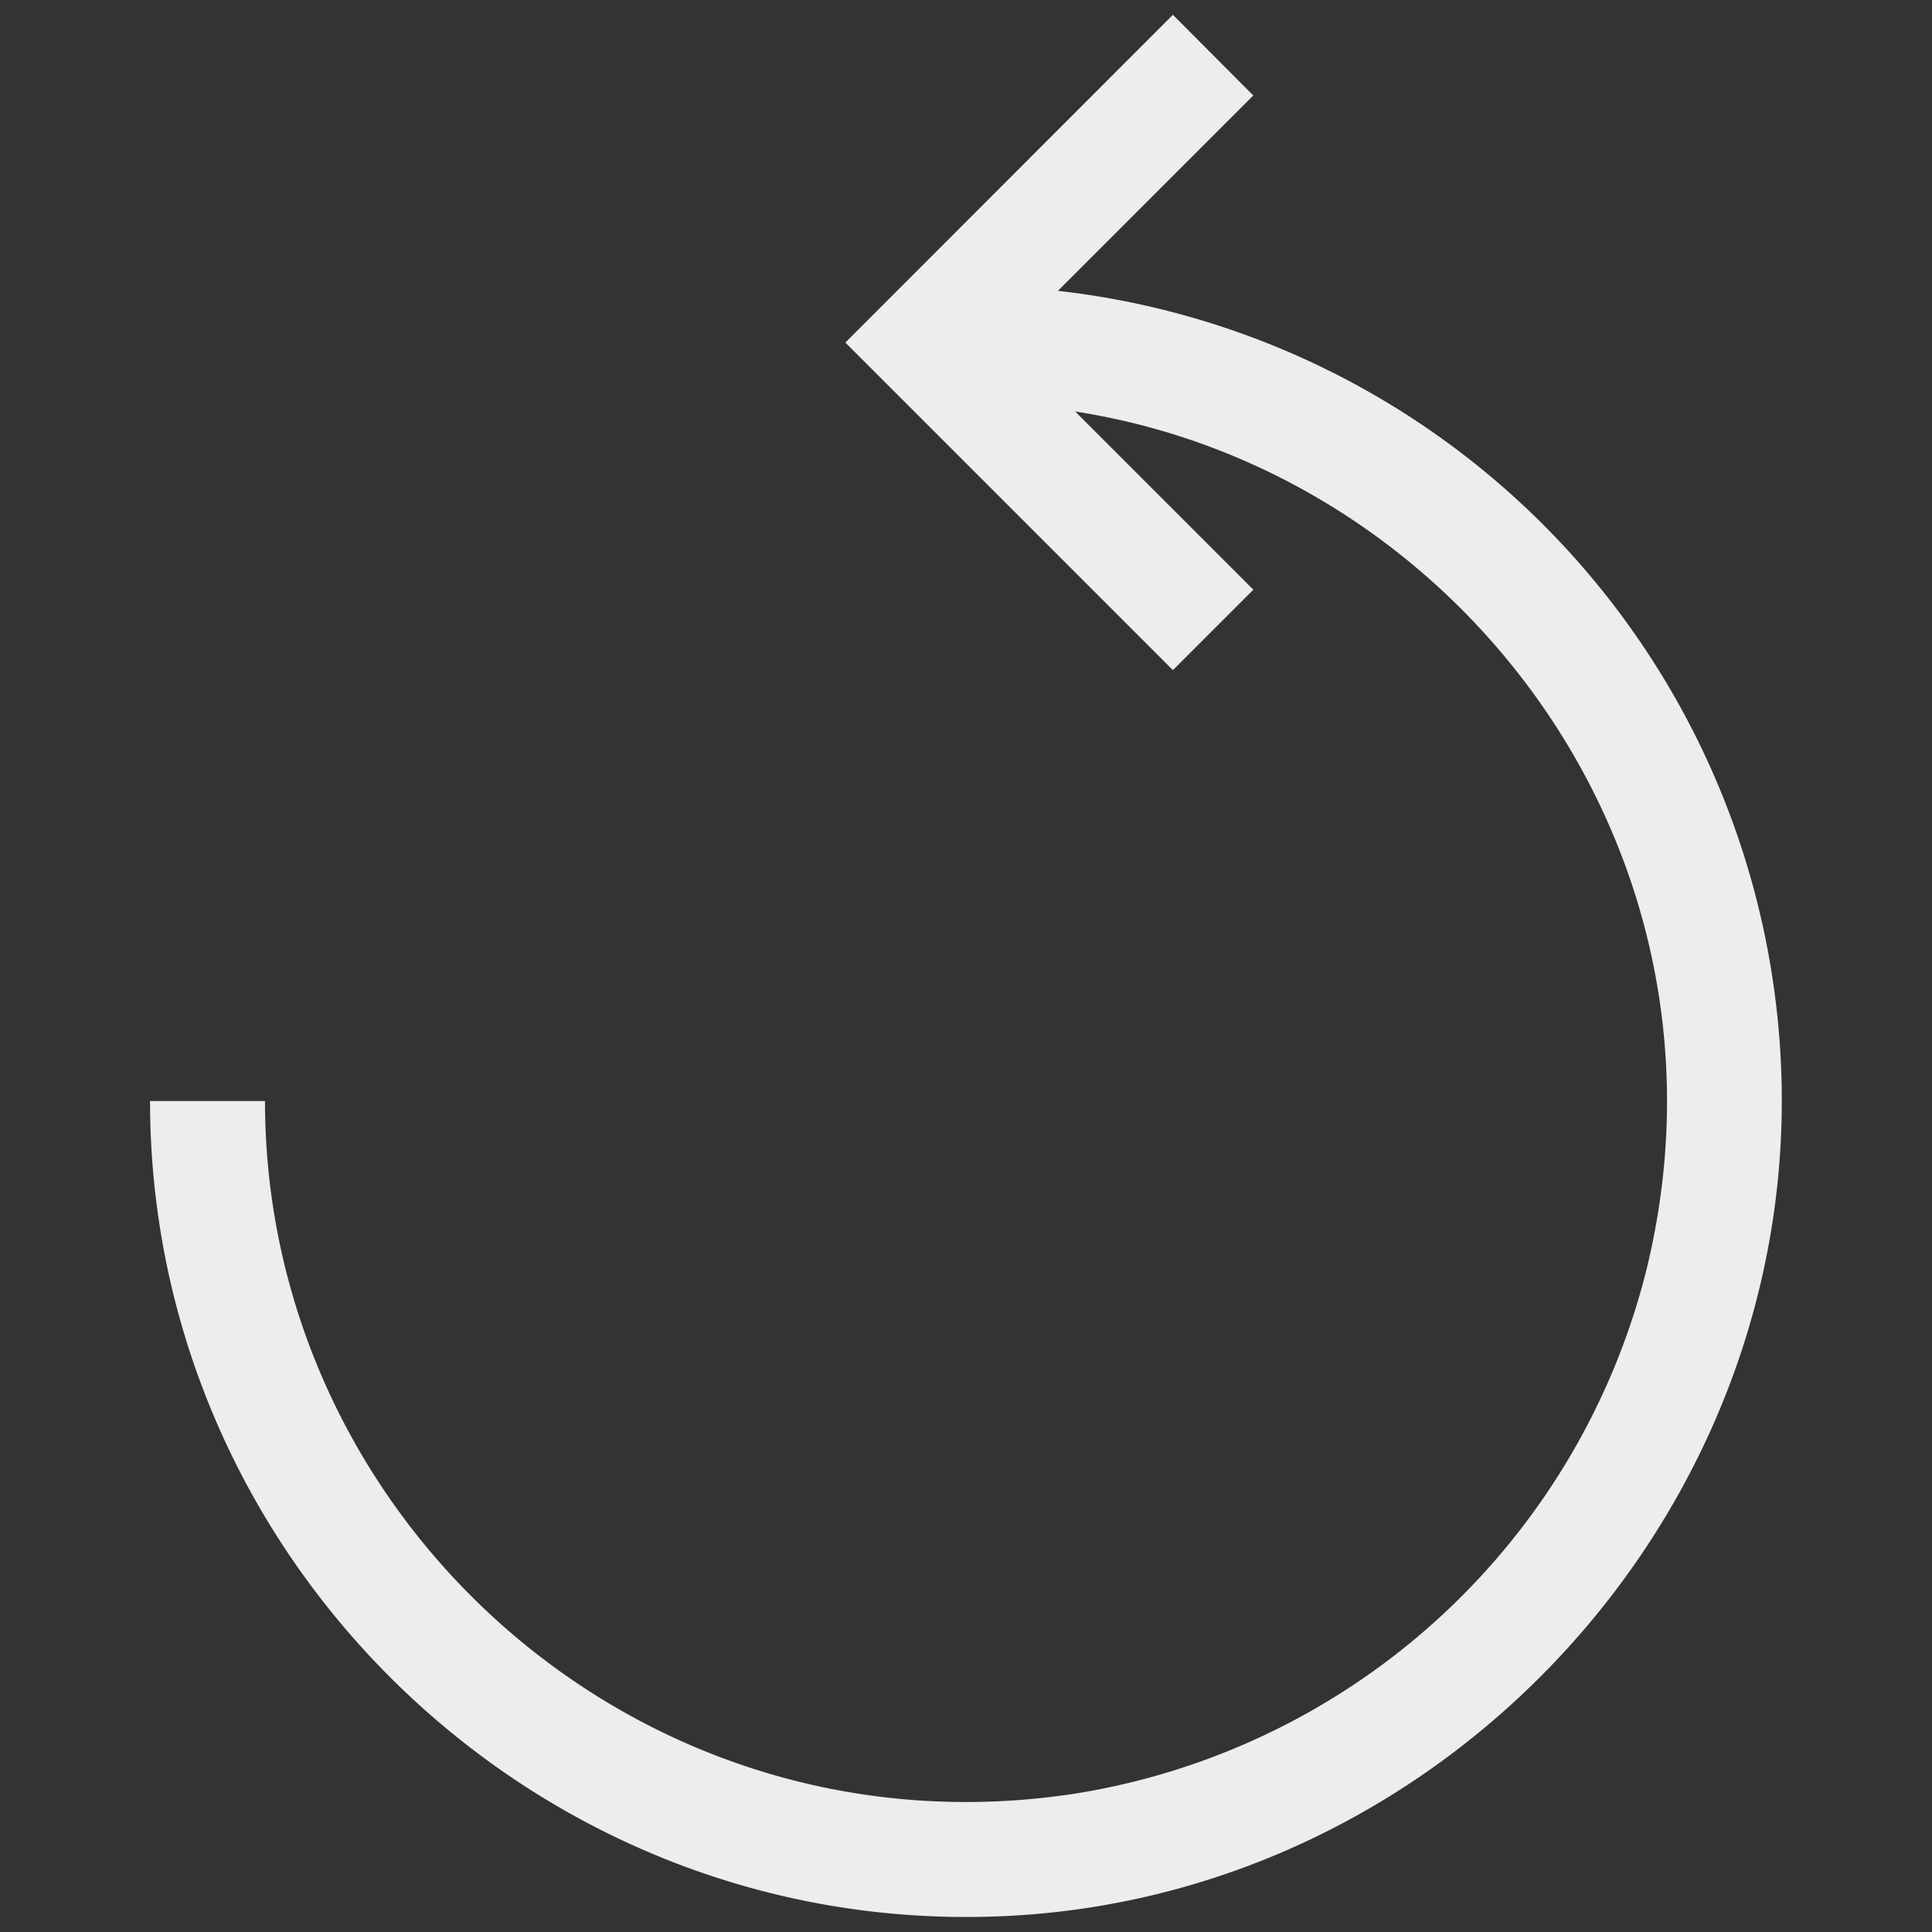 <svg id="Layer_1" data-name="Layer 1" xmlns="http://www.w3.org/2000/svg" viewBox="0 0 261 261"><rect x="0" y="0" width="261" height="261" fill="#333333" stroke="none"/><defs><style>.cls-1{fill:#ededed;}</style></defs><title>ic_replay</title><path class="cls-1" d="M142.92,39.29,169.31,12.9,158.45,2,114.2,46.28l44.25,44.25,10.87-10.87L145.25,55.59c52.32,8.12,91,60.27,77.1,116.24a95,95,0,0,1-76.7,70.41C87,251.52,35.8,205.72,35.8,148.74H20.27c0,62.93,53.67,114.12,117.43,110,57.76-3.74,103.73-53.5,103-111.38A110.13,110.13,0,0,0,142.92,39.29Z"/></svg>